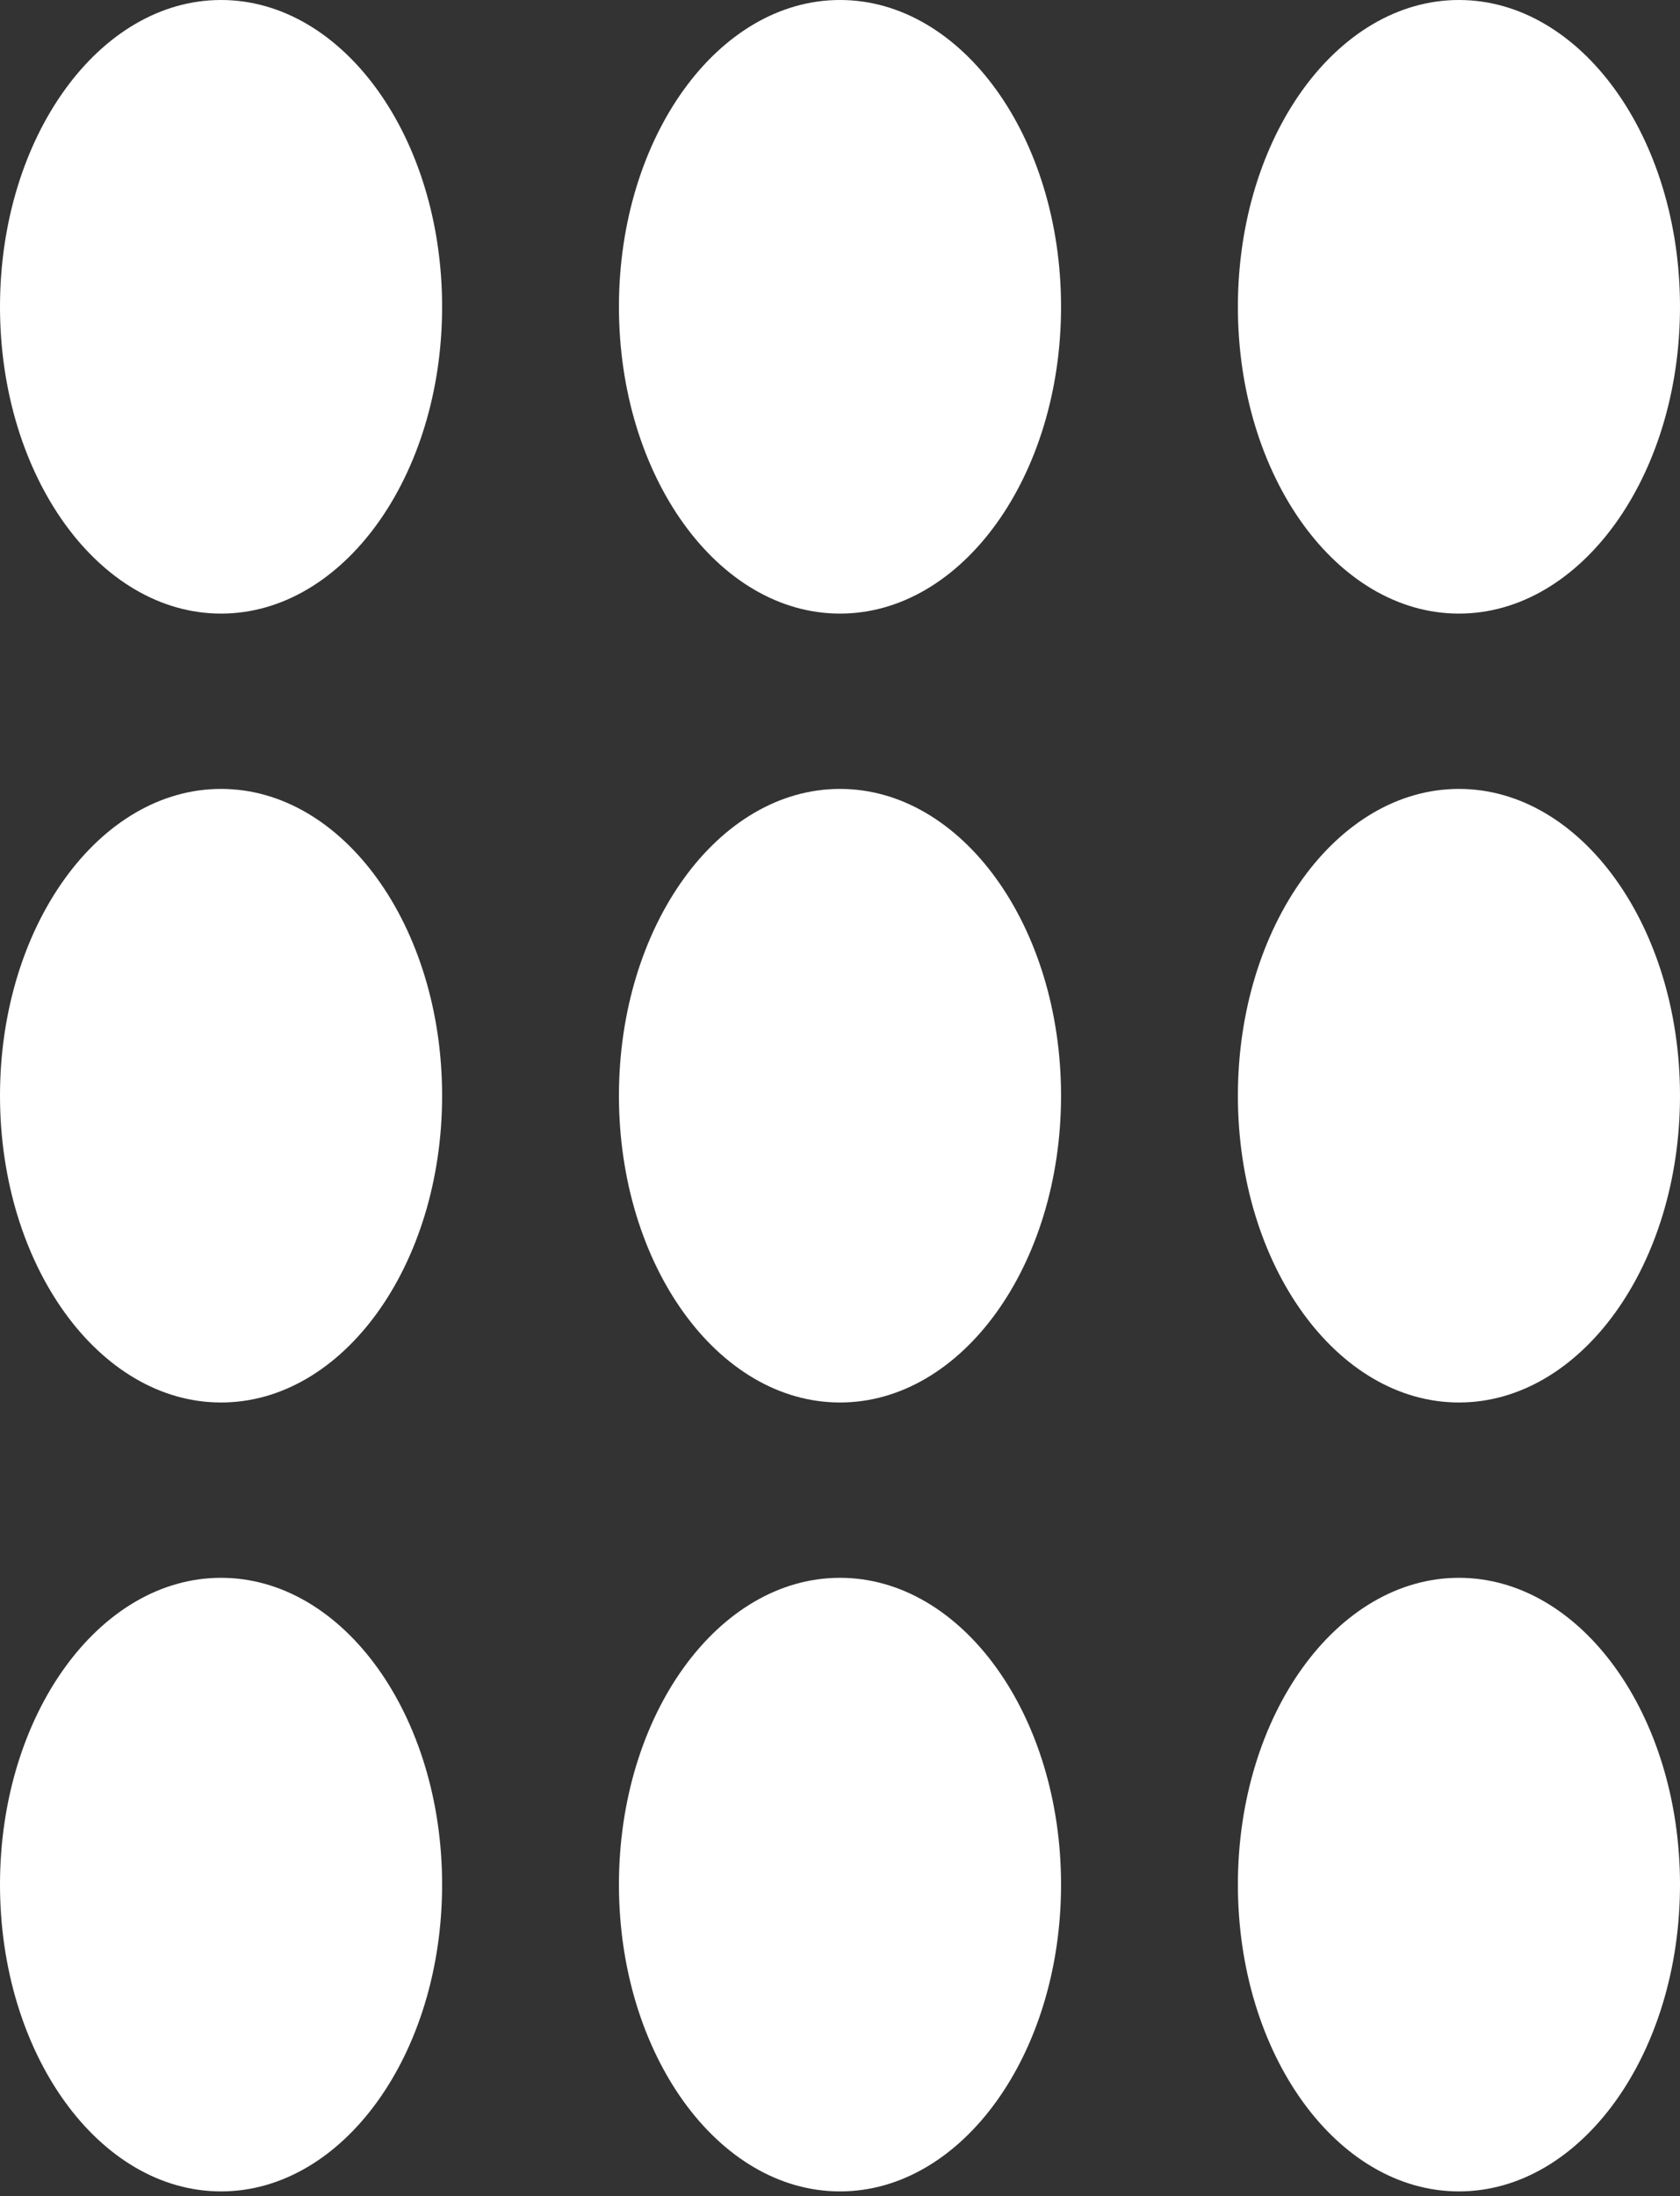 <svg width="137" height="179" viewBox="0 0 137 179" fill="none" xmlns="http://www.w3.org/2000/svg">
<rect x="0" y="0" width="137" height="179" fill="#333333" stroke="none"/>
<path d="M18.026 50.009C27.982 50.009 36.053 38.814 36.053 25.004C36.053 11.195 27.982 0 18.026 0C8.071 0 0 11.195 0 25.004C0 38.814 8.071 50.009 18.026 50.009Z" fill="white"/>
<path d="M68.499 50.009C78.455 50.009 86.526 38.814 86.526 25.004C86.526 11.195 78.455 0 68.499 0C58.544 0 50.473 11.195 50.473 25.004C50.473 38.814 58.544 50.009 68.499 50.009Z" fill="white"/>
<path d="M118.974 50.009C128.929 50.009 137 38.814 137 25.004C137 11.195 128.929 0 118.974 0C109.018 0 100.947 11.195 100.947 25.004C100.947 38.814 109.018 50.009 118.974 50.009Z" fill="white"/>
<path d="M18.026 114.305C27.982 114.305 36.053 103.11 36.053 89.301C36.053 75.491 27.982 64.297 18.026 64.297C8.071 64.297 0 75.491 0 89.301C0 103.11 8.071 114.305 18.026 114.305Z" fill="white"/>
<path d="M68.499 114.305C78.455 114.305 86.526 103.11 86.526 89.301C86.526 75.491 78.455 64.297 68.499 64.297C58.544 64.297 50.473 75.491 50.473 89.301C50.473 103.11 58.544 114.305 68.499 114.305Z" fill="white"/>
<path d="M118.974 114.305C128.929 114.305 137 103.11 137 89.301C137 75.491 128.929 64.297 118.974 64.297C109.018 64.297 100.947 75.491 100.947 89.301C100.947 103.11 109.018 114.305 118.974 114.305Z" fill="white"/>
<path d="M18.026 178.602C27.982 178.602 36.053 167.407 36.053 153.598C36.053 139.788 27.982 128.594 18.026 128.594C8.071 128.594 0 139.788 0 153.598C0 167.407 8.071 178.602 18.026 178.602Z" fill="white"/>
<path d="M68.499 178.602C78.455 178.602 86.526 167.407 86.526 153.598C86.526 139.788 78.455 128.594 68.499 128.594C58.544 128.594 50.473 139.788 50.473 153.598C50.473 167.407 58.544 178.602 68.499 178.602Z" fill="white"/>
<path d="M118.974 178.602C128.929 178.602 137 167.407 137 153.598C137 139.788 128.929 128.594 118.974 128.594C109.018 128.594 100.947 139.788 100.947 153.598C100.947 167.407 109.018 178.602 118.974 178.602Z" fill="white"/>
</svg>
